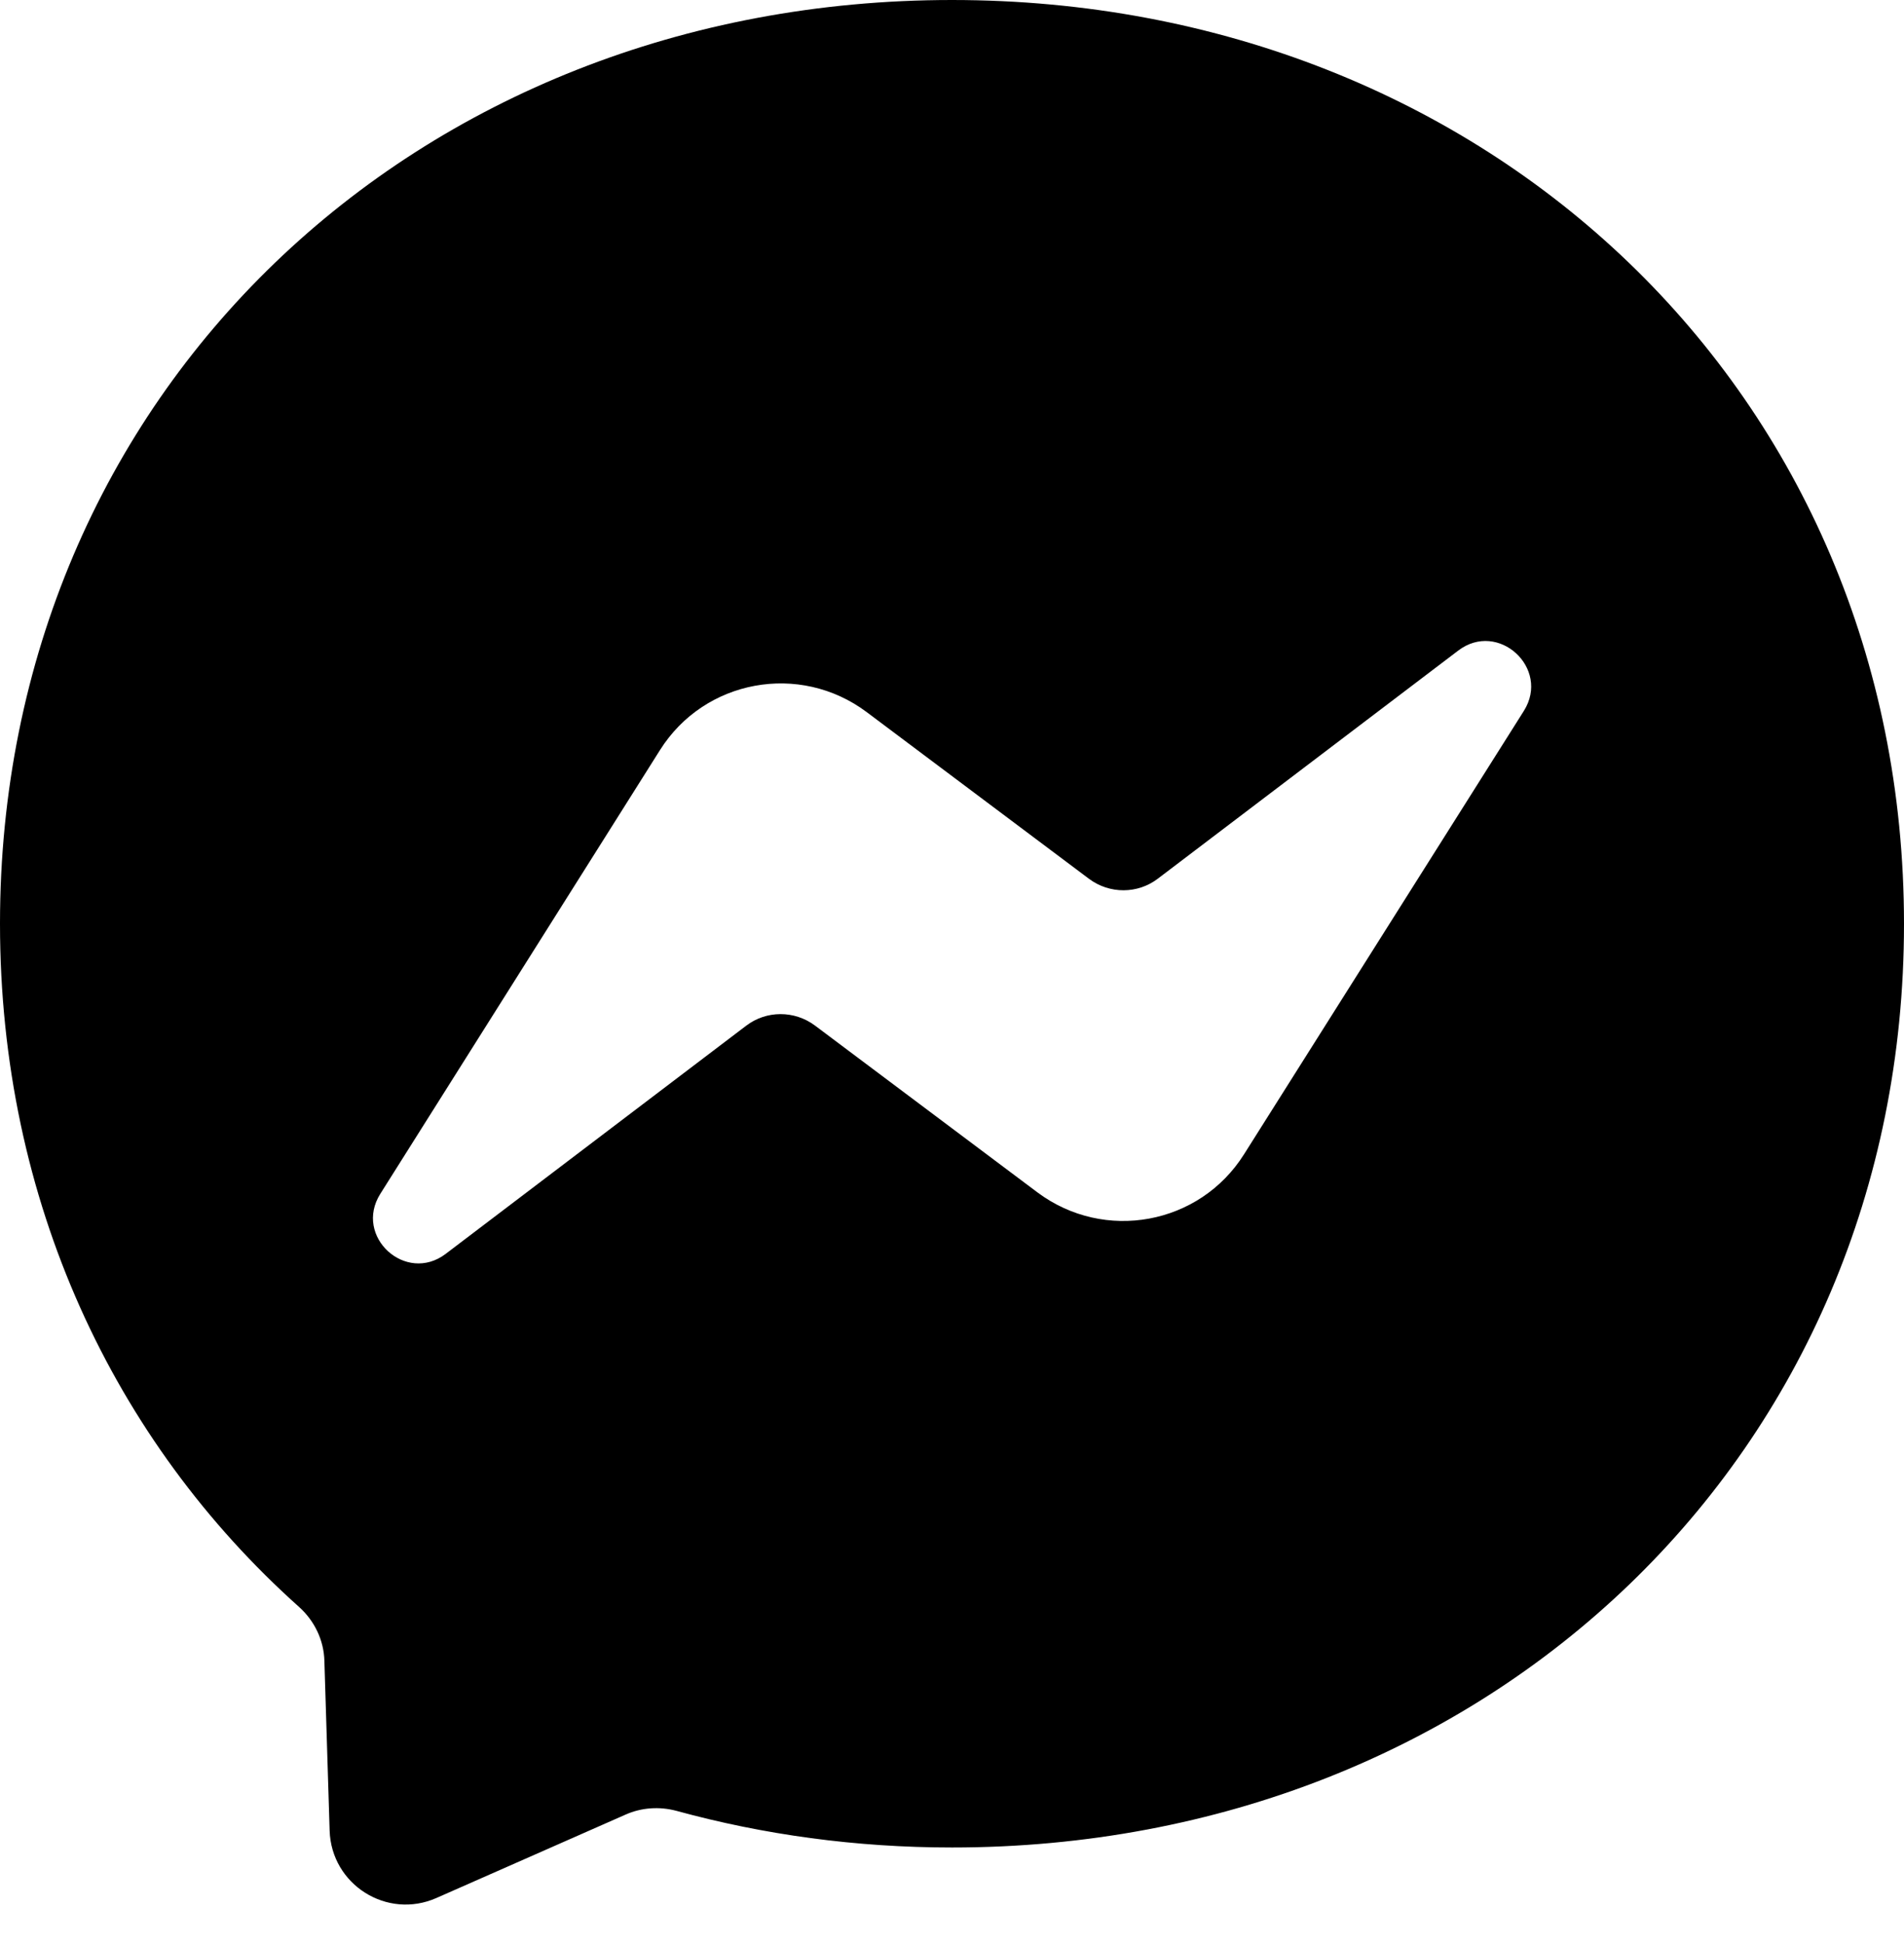 <svg width="48" height="49" viewBox="0 0 48 49" fill="none" xmlns="http://www.w3.org/2000/svg">
<path fill-rule="evenodd" clip-rule="evenodd" d="M0 23.28C0 9.906 10.482 0 24 0C37.518 0 48 9.912 48 23.286C48 36.66 37.518 46.566 24 46.566C21.57 46.566 19.242 46.242 17.052 45.642C16.626 45.528 16.17 45.558 15.768 45.738L11.004 47.838C9.756 48.39 8.352 47.502 8.31 46.14L8.178 41.868C8.166 41.34 7.926 40.848 7.536 40.5C2.868 36.324 0 30.276 0 23.28ZM16.638 18.906L9.588 30.09C8.91 31.164 10.23 32.37 11.238 31.602L18.81 25.854C19.32 25.464 20.028 25.464 20.544 25.848L26.154 30.054C27.84 31.314 30.24 30.876 31.362 29.094L38.418 17.916C39.09 16.842 37.77 15.63 36.762 16.398L29.19 22.146C28.68 22.536 27.972 22.536 27.456 22.152L21.846 17.946C20.16 16.686 17.76 17.124 16.638 18.906Z" fill="black"/>
</svg>
